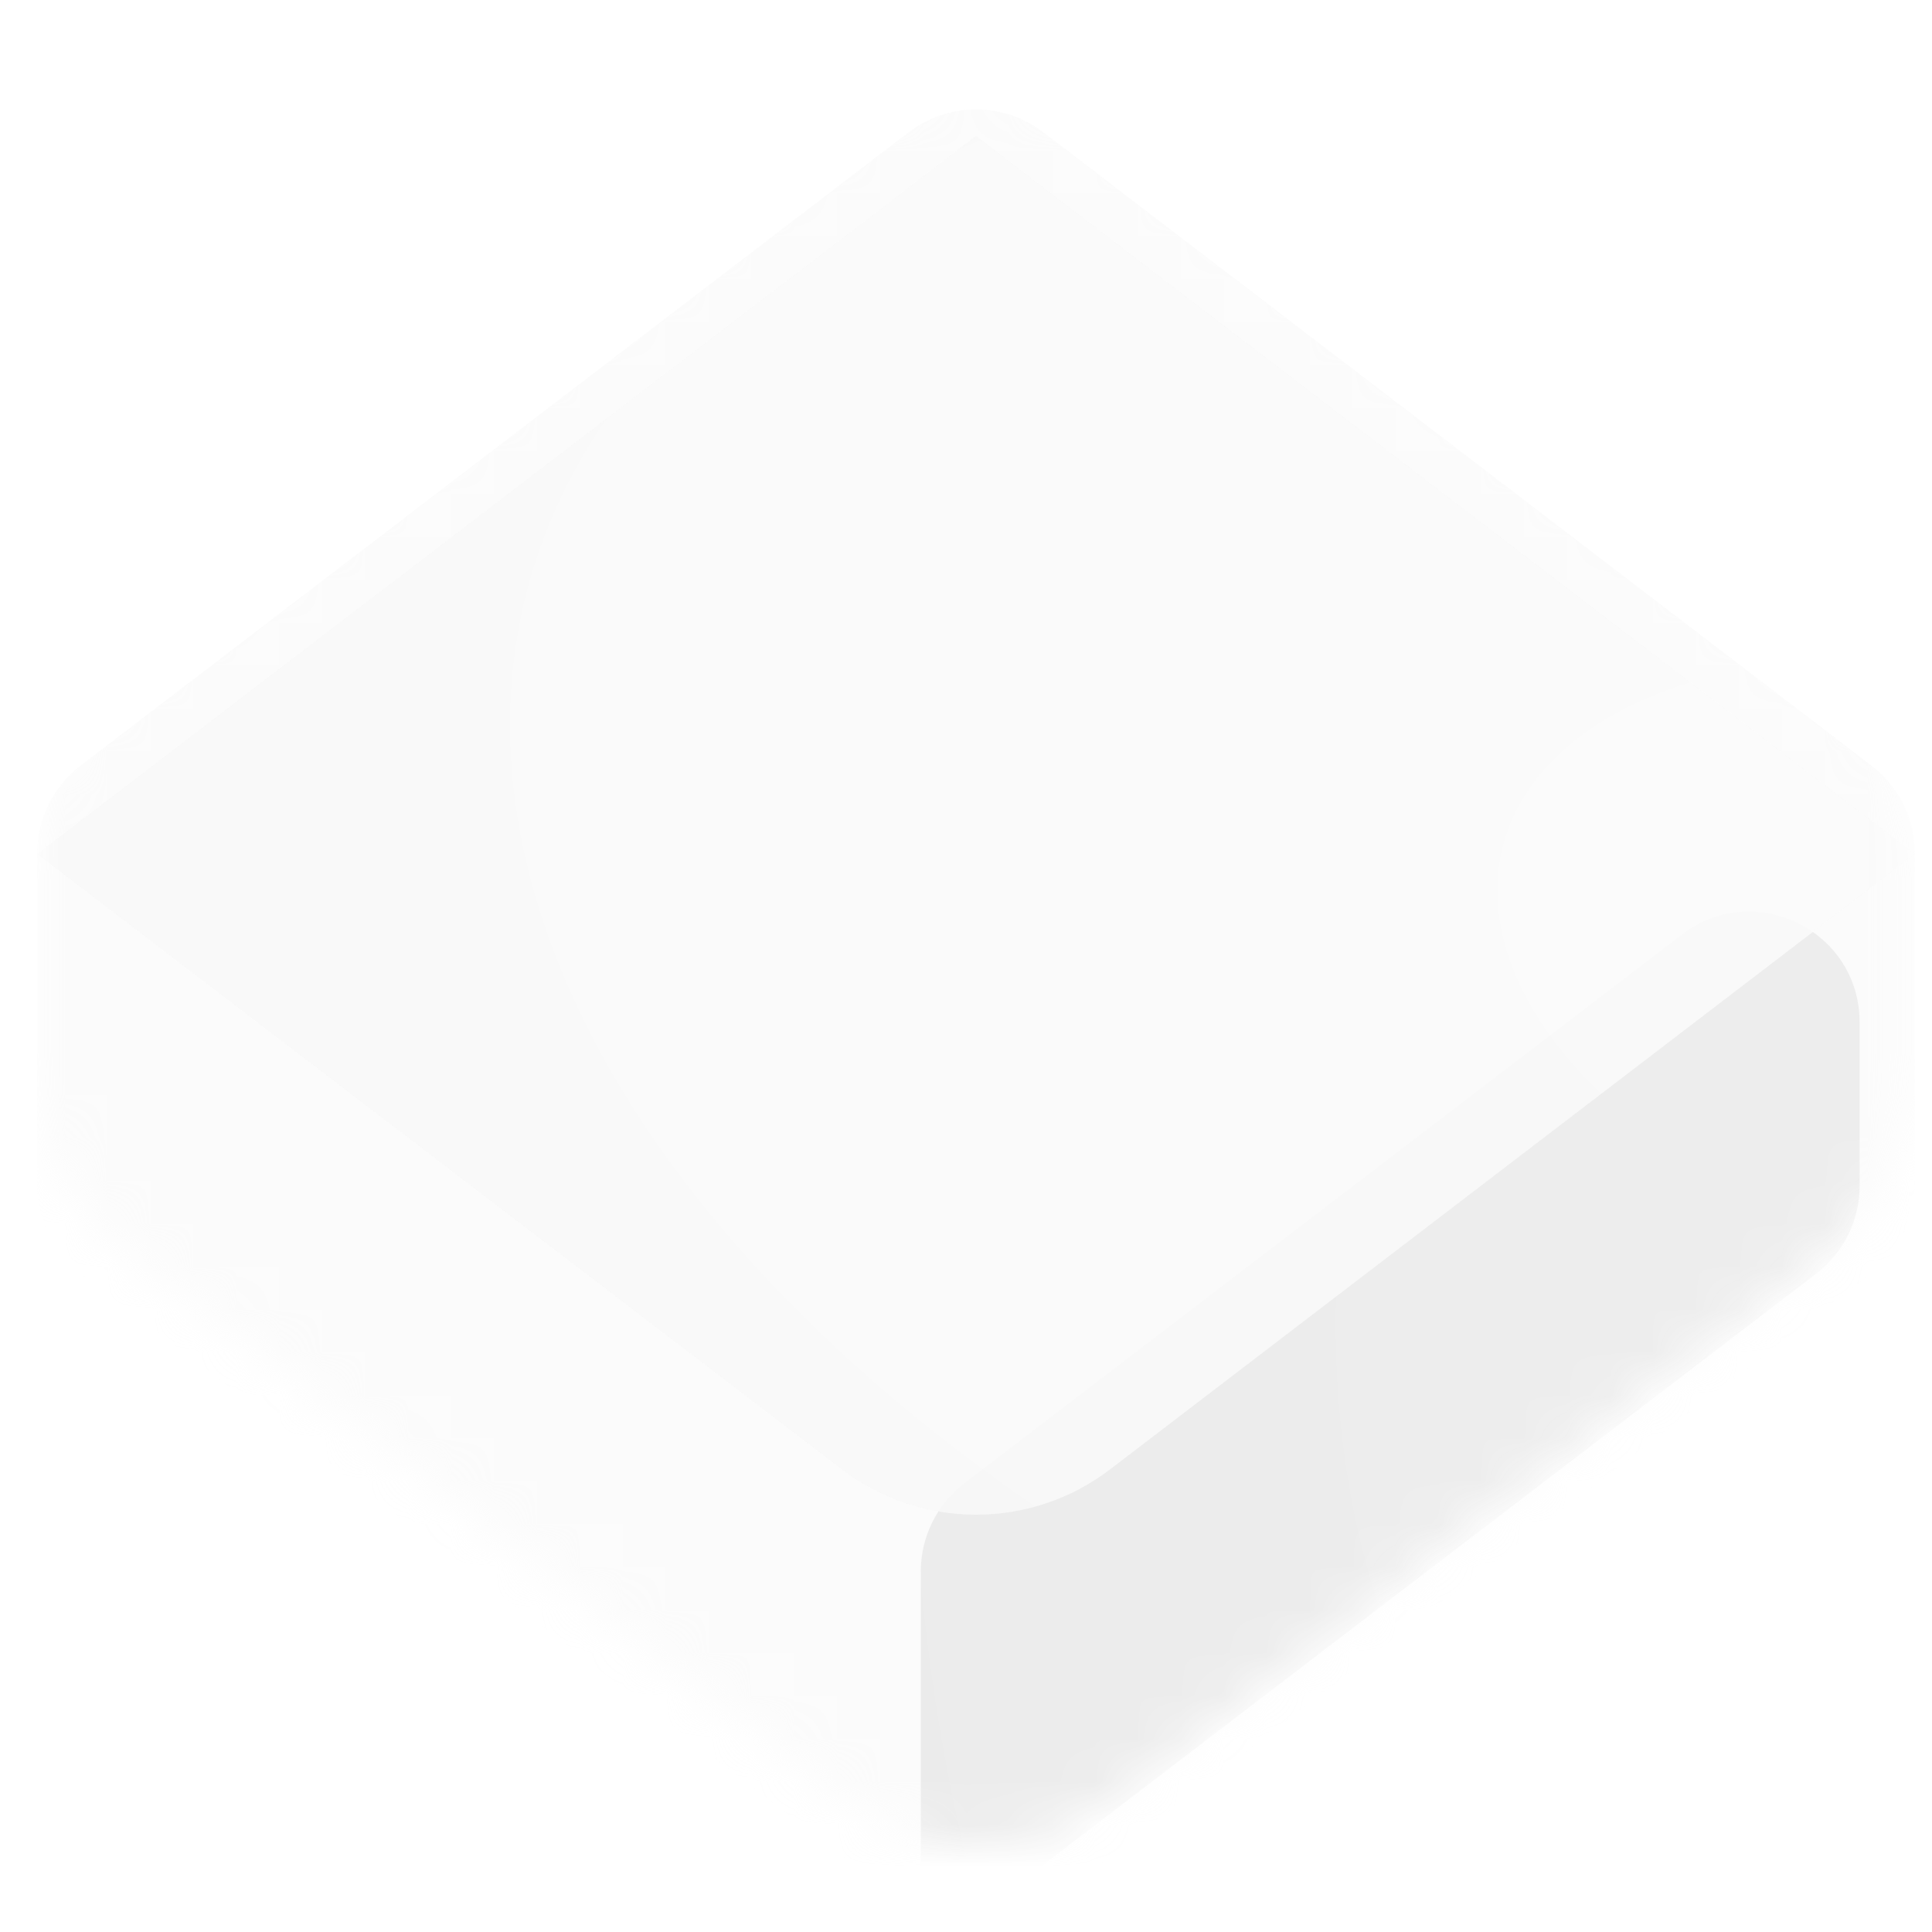 <svg width="45" height="45" viewBox="0 0 45 45" fill="none" xmlns="http://www.w3.org/2000/svg">
<mask id="mask0" mask-type="alpha" maskUnits="userSpaceOnUse" x="0" y="1" width="45" height="42">
<path opacity="0.92" d="M0.867 19.86C0.867 18.258 1.613 16.747 2.886 15.773L19.608 2.986C21.453 1.575 24.014 1.575 25.859 2.986L42.58 15.773C43.853 16.747 44.6 18.258 44.6 19.86V25.065C44.6 26.668 43.853 28.179 42.58 29.152L25.859 41.94C24.014 43.35 21.453 43.35 19.608 41.94L2.886 29.152C1.613 28.179 0.867 26.668 0.867 25.065V19.86Z" fill="#2B1F00"/>
</mask>
<g mask="url(#mask0)">
<g filter="url(#filter0_ii)">
<path d="M0.867 18.589C0.867 17.788 1.24 17.032 1.877 16.546L21.171 1.791C22.093 1.086 23.374 1.086 24.296 1.791L43.59 16.546C44.227 17.032 44.6 17.788 44.6 18.589V26.337C44.6 27.138 44.227 27.893 43.59 28.38L24.296 43.135C23.374 43.84 22.093 43.84 21.171 43.135L1.877 28.38C1.24 27.893 0.867 27.138 0.867 26.337V18.589Z" fill="url(#paint0_radial)" fill-opacity="0.8"/>
</g>
<g filter="url(#filter1_if)">
<path d="M44.6 26.337V22.523C44.6 20.392 42.157 19.186 40.465 20.48L23.743 33.267C23.107 33.754 22.733 34.509 22.733 35.311V44.33L43.59 28.38C44.227 27.893 44.6 27.138 44.6 26.337Z" fill="url(#paint1_radial)" fill-opacity="0.8"/>
</g>
<g filter="url(#filter2_iif)">
<path d="M22.733 0.596L0.867 17.318L19.608 31.649C21.453 33.06 24.014 33.06 25.859 31.649L44.6 17.318L22.733 0.596Z" fill="url(#paint2_radial)" fill-opacity="0.9"/>
</g>
</g>
<defs>
<filter id="filter0_ii" x="-0.42" y="1.262" width="46.306" height="43.688" filterUnits="userSpaceOnUse" color-interpolation-filters="sRGB">
<feFlood flood-opacity="0" result="BackgroundImageFix"/>
<feBlend mode="normal" in="SourceGraphic" in2="BackgroundImageFix" result="shape"/>
<feColorMatrix in="SourceAlpha" type="matrix" values="0 0 0 0 0 0 0 0 0 0 0 0 0 0 0 0 0 0 127 0" result="hardAlpha"/>
<feOffset dx="1.286" dy="1.286"/>
<feGaussianBlur stdDeviation="10.29"/>
<feComposite in2="hardAlpha" operator="arithmetic" k2="-1" k3="1"/>
<feColorMatrix type="matrix" values="0 0 0 0 0.414 0 0 0 0 0.414 0 0 0 0 0.414 0 0 0 0.2 0"/>
<feBlend mode="normal" in2="shape" result="effect1_innerShadow"/>
<feColorMatrix in="SourceAlpha" type="matrix" values="0 0 0 0 0 0 0 0 0 0 0 0 0 0 0 0 0 0 127 0" result="hardAlpha"/>
<feOffset dx="-1.286"/>
<feGaussianBlur stdDeviation="1.286"/>
<feComposite in2="hardAlpha" operator="arithmetic" k2="-1" k3="1"/>
<feColorMatrix type="matrix" values="0 0 0 0 0.98 0 0 0 0 0.98 0 0 0 0 0.98 0 0 0 0.2 0"/>
<feBlend mode="normal" in2="effect1_innerShadow" result="effect2_innerShadow"/>
</filter>
<filter id="filter1_if" x="20.161" y="17.374" width="27.012" height="29.528" filterUnits="userSpaceOnUse" color-interpolation-filters="sRGB">
<feFlood flood-opacity="0" result="BackgroundImageFix"/>
<feBlend mode="normal" in="SourceGraphic" in2="BackgroundImageFix" result="shape"/>
<feColorMatrix in="SourceAlpha" type="matrix" values="0 0 0 0 0 0 0 0 0 0 0 0 0 0 0 0 0 0 127 0" result="hardAlpha"/>
<feOffset dx="-1.286" dy="1.286"/>
<feGaussianBlur stdDeviation="0.643"/>
<feComposite in2="hardAlpha" operator="arithmetic" k2="-1" k3="1"/>
<feColorMatrix type="matrix" values="0 0 0 0 0.98 0 0 0 0 0.98 0 0 0 0 0.98 0 0 0 0.5 0"/>
<feBlend mode="normal" in2="shape" result="effect1_innerShadow"/>
<feGaussianBlur stdDeviation="1.286" result="effect2_foregroundBlur"/>
</filter>
<filter id="filter2_iif" x="-0.42" y="-0.69" width="47.592" height="35.97" filterUnits="userSpaceOnUse" color-interpolation-filters="sRGB">
<feFlood flood-opacity="0" result="BackgroundImageFix"/>
<feBlend mode="normal" in="SourceGraphic" in2="BackgroundImageFix" result="shape"/>
<feColorMatrix in="SourceAlpha" type="matrix" values="0 0 0 0 0 0 0 0 0 0 0 0 0 0 0 0 0 0 127 0" result="hardAlpha"/>
<feOffset dx="2.573" dy="2.573"/>
<feGaussianBlur stdDeviation="12.863"/>
<feComposite in2="hardAlpha" operator="arithmetic" k2="-1" k3="1"/>
<feColorMatrix type="matrix" values="0 0 0 0 0.643 0 0 0 0 0.643 0 0 0 0 0.643 0 0 0 0.2 0"/>
<feBlend mode="normal" in2="shape" result="effect1_innerShadow"/>
<feColorMatrix in="SourceAlpha" type="matrix" values="0 0 0 0 0 0 0 0 0 0 0 0 0 0 0 0 0 0 127 0" result="hardAlpha"/>
<feOffset dx="-2.573"/>
<feGaussianBlur stdDeviation="0.643"/>
<feComposite in2="hardAlpha" operator="arithmetic" k2="-1" k3="1"/>
<feColorMatrix type="matrix" values="0 0 0 0 0.98 0 0 0 0 0.98 0 0 0 0 0.98 0 0 0 0.8 0"/>
<feBlend mode="normal" in2="effect1_innerShadow" result="effect2_innerShadow"/>
<feGaussianBlur stdDeviation="0.643" result="effect3_foregroundBlur"/>
</filter>
<radialGradient id="paint0_radial" cx="0" cy="0" r="1" gradientUnits="userSpaceOnUse" gradientTransform="translate(39.817 34.832) rotate(-161.19) scale(66.287 1469.97)">
<stop stop-color="#FAFAFA"/>
<stop offset="1" stop-color="#FAFAFA"/>
</radialGradient>
<radialGradient id="paint1_radial" cx="0" cy="0" r="1" gradientUnits="userSpaceOnUse" gradientTransform="translate(41.384 28.251) rotate(-173.454) scale(39.489 63.593)">
<stop stop-color="#EAEAEA"/>
<stop offset="0" stop-color="#E9E9E9"/>
<stop offset="1" stop-color="#E4E4E4"/>
</radialGradient>
<radialGradient id="paint2_radial" cx="0" cy="0" r="1" gradientUnits="userSpaceOnUse" gradientTransform="translate(46.529 19.89) rotate(-165.964) scale(42.428 24.73)">
<stop stop-color="#FAFAFA"/>
<stop offset="1" stop-color="#F8F8F8"/>
</radialGradient>
</defs>
</svg>
